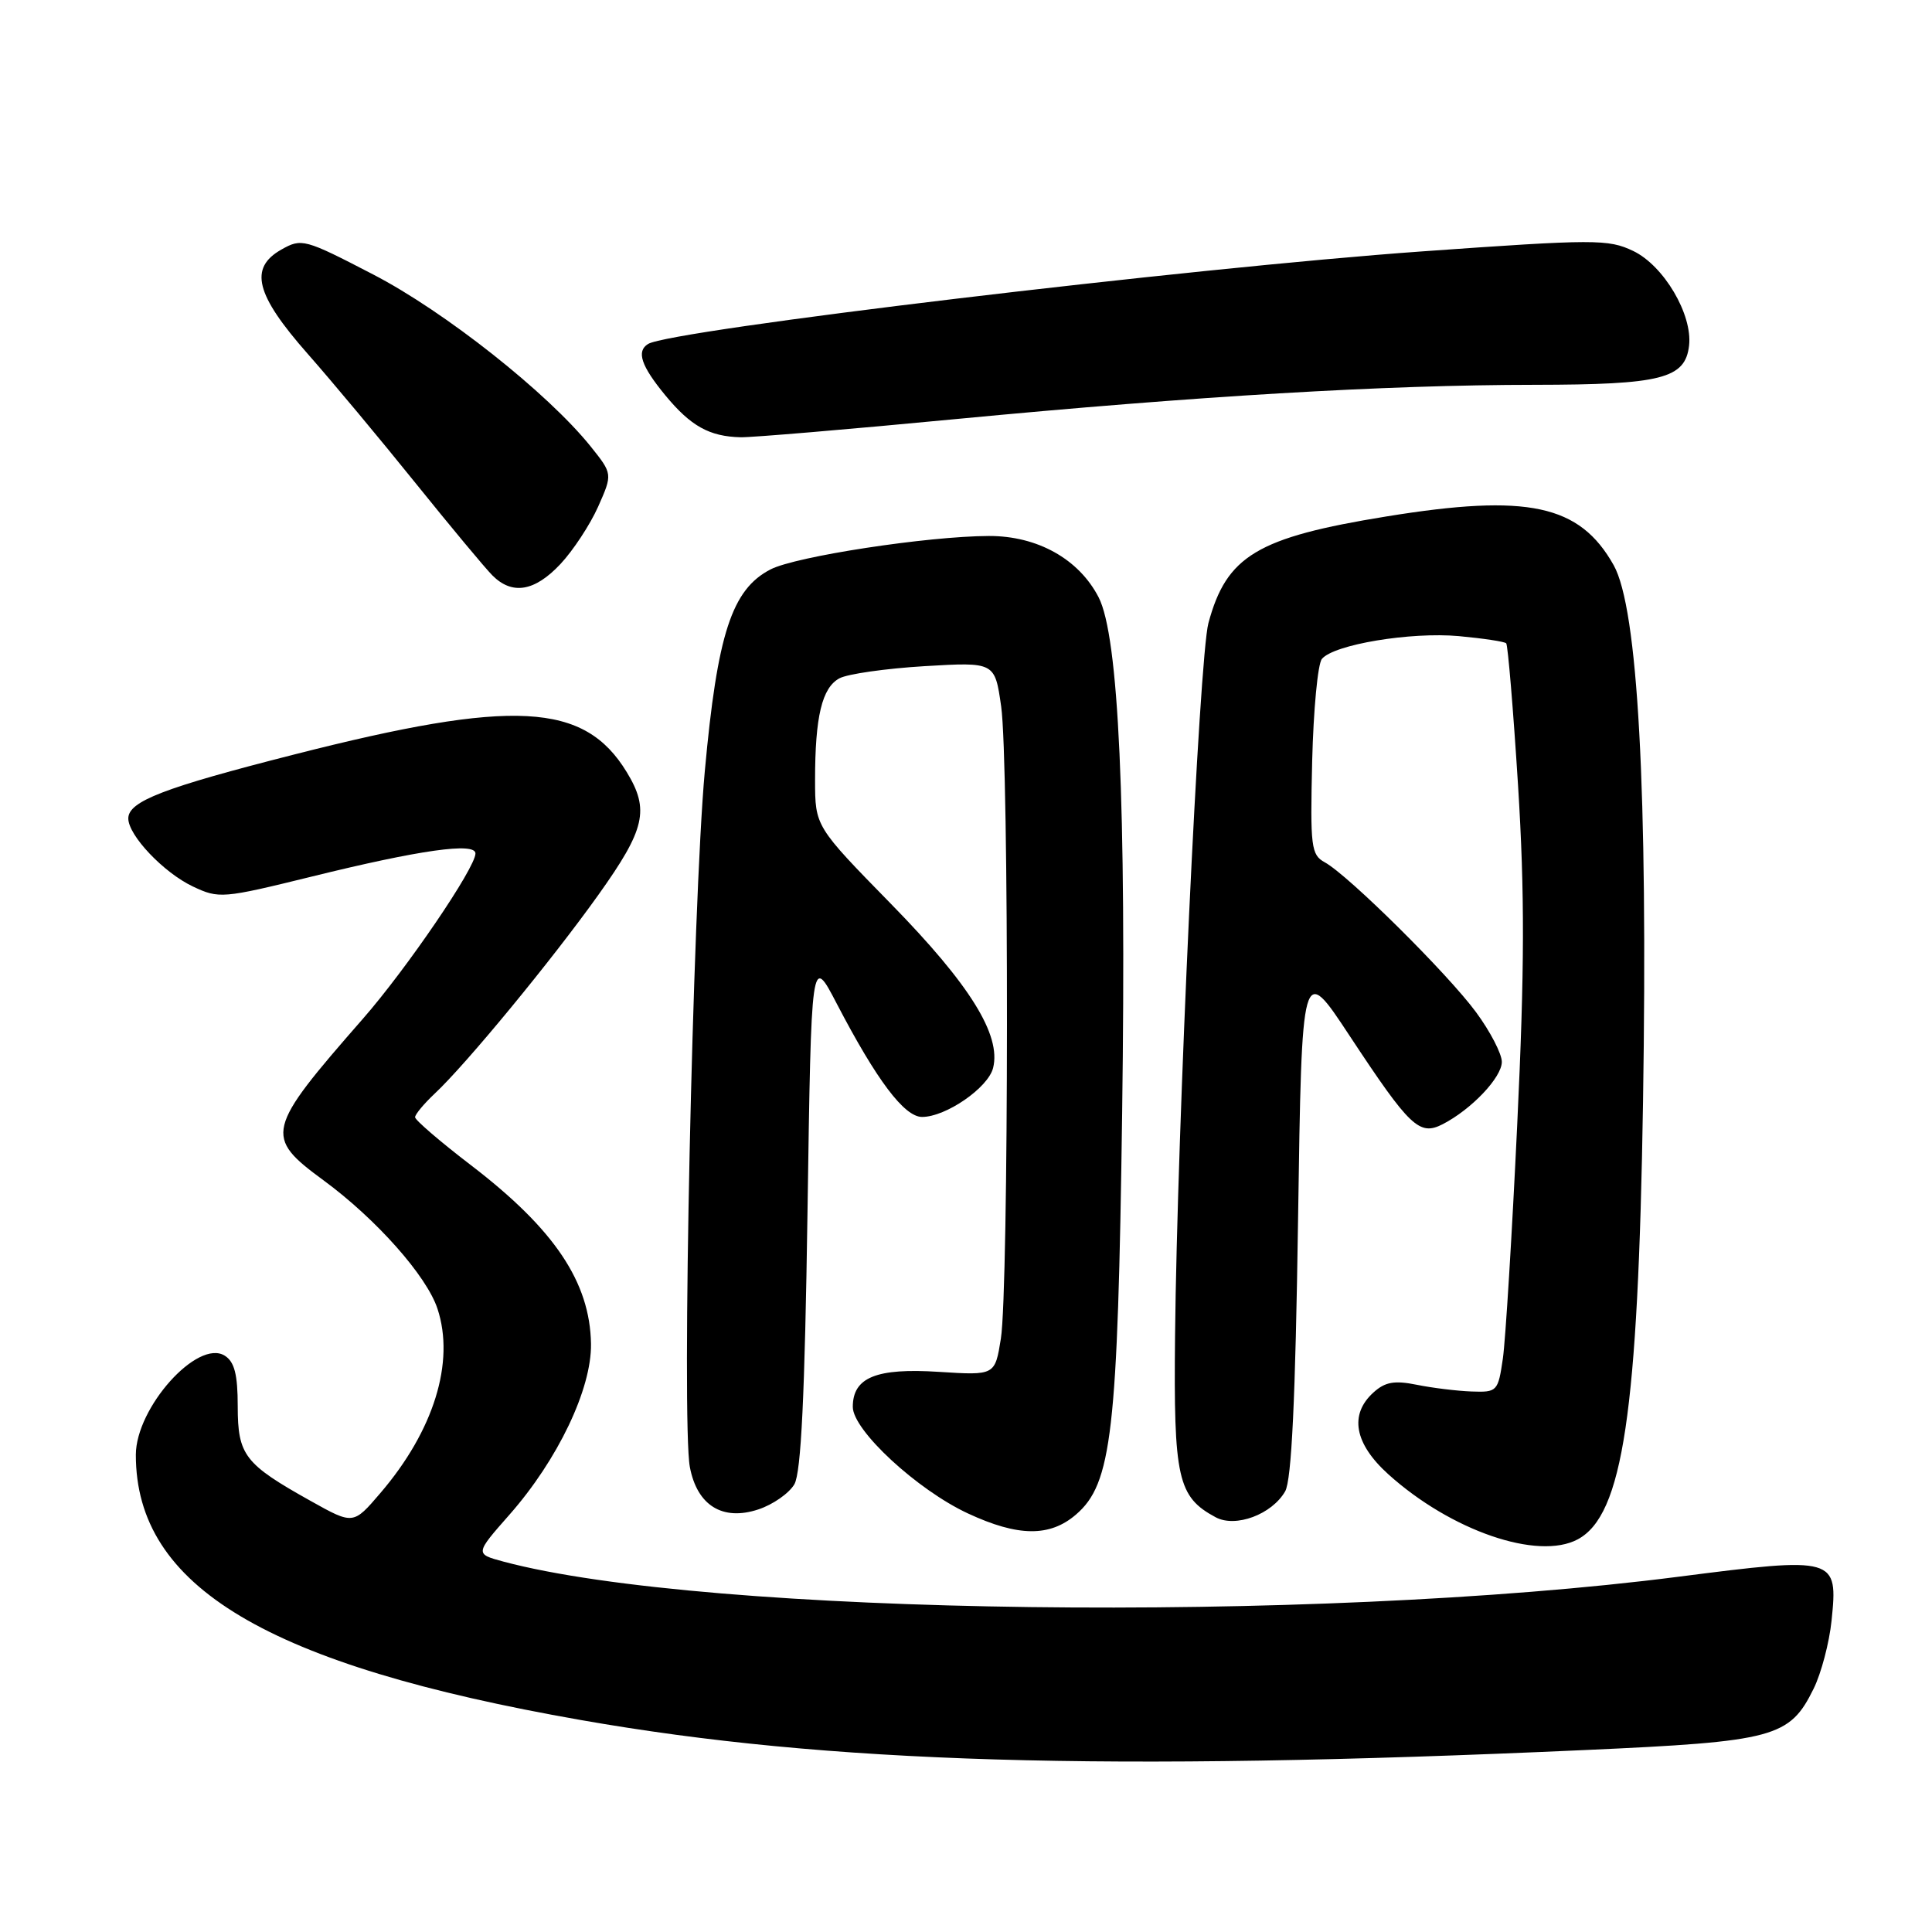 <?xml version="1.0" encoding="UTF-8" standalone="no"?>
<!DOCTYPE svg PUBLIC "-//W3C//DTD SVG 1.1//EN" "http://www.w3.org/Graphics/SVG/1.1/DTD/svg11.dtd" >
<svg xmlns="http://www.w3.org/2000/svg" xmlns:xlink="http://www.w3.org/1999/xlink" version="1.1" viewBox="0 0 256 256">
 <g >
 <path fill="currentColor"
d=" M 210.00 231.89 C 235.17 230.76 237.13 230.23 240.32 223.75 C 241.32 221.72 242.39 217.67 242.69 214.75 C 243.56 206.33 243.27 206.25 222.37 208.93 C 173.99 215.14 93.58 214.10 66.71 206.92 C 62.93 205.90 62.93 205.90 67.51 200.70 C 73.92 193.42 78.40 184.03 78.31 178.07 C 78.18 169.89 73.47 162.87 62.41 154.40 C 58.33 151.28 55.00 148.41 55.00 148.04 C 55.00 147.66 56.17 146.26 57.59 144.92 C 61.74 141.05 73.15 127.19 79.32 118.53 C 85.50 109.86 86.09 107.30 83.04 102.30 C 77.41 93.06 68.08 92.56 39.00 99.97 C 21.67 104.38 17.00 106.18 17.00 108.45 C 17.00 110.69 21.67 115.62 25.55 117.46 C 29.02 119.10 29.48 119.06 41.31 116.15 C 55.66 112.61 63.00 111.58 63.00 113.09 C 63.00 114.99 53.90 128.35 48.08 135.00 C 35.18 149.74 34.97 150.60 42.87 156.40 C 49.84 161.52 56.54 169.06 57.97 173.42 C 60.30 180.48 57.49 189.57 50.40 197.84 C 46.81 202.04 46.81 202.04 41.16 198.88 C 32.39 193.98 31.51 192.83 31.50 186.34 C 31.50 182.13 31.07 180.45 29.79 179.64 C 26.20 177.37 18.00 186.52 18.00 192.78 C 18.00 210.26 35.38 220.62 77.00 227.92 C 109.76 233.67 146.39 234.76 210.00 231.89 Z  M 209.06 203.97 C 215.04 200.77 217.06 187.22 217.71 146.00 C 218.36 104.75 217.03 80.61 213.82 74.89 C 209.31 66.86 202.45 65.39 183.72 68.43 C 166.58 71.21 162.52 73.65 160.12 82.57 C 158.91 87.06 155.98 149.57 155.70 177.06 C 155.50 195.90 156.05 198.35 161.09 201.05 C 163.73 202.46 168.53 200.67 170.29 197.61 C 171.14 196.12 171.65 185.49 172.00 161.57 C 172.50 127.64 172.50 127.64 178.82 137.23 C 186.83 149.37 188.07 150.55 191.17 148.96 C 194.99 146.99 199.00 142.76 199.00 140.70 C 199.00 139.64 197.47 136.68 195.59 134.13 C 191.86 129.05 178.66 115.97 175.54 114.26 C 173.73 113.27 173.60 112.24 173.87 100.84 C 174.04 94.06 174.61 87.96 175.16 87.31 C 176.74 85.40 186.92 83.71 193.31 84.29 C 196.53 84.59 199.35 85.01 199.58 85.24 C 199.80 85.47 200.51 93.95 201.15 104.08 C 202.04 118.36 202.02 128.45 201.04 149.00 C 200.35 163.57 199.49 177.53 199.14 180.00 C 198.50 184.38 198.39 184.50 194.99 184.38 C 193.07 184.31 189.80 183.91 187.73 183.49 C 184.76 182.89 183.53 183.11 181.98 184.52 C 178.76 187.44 179.46 191.28 183.95 195.34 C 192.25 202.83 203.78 206.80 209.06 203.97 Z  M 142.57 200.69 C 147.33 196.60 148.11 189.86 148.69 147.50 C 149.25 106.48 148.24 84.30 145.57 79.14 C 142.95 74.07 137.45 71.00 131.02 71.02 C 122.91 71.05 105.44 73.72 102.10 75.45 C 96.97 78.10 95.05 83.97 93.39 102.19 C 91.78 119.87 90.30 188.48 91.41 194.39 C 92.37 199.48 95.74 201.57 100.47 200.01 C 102.42 199.37 104.57 197.86 105.26 196.67 C 106.15 195.11 106.64 184.95 107.00 160.50 C 107.50 126.50 107.50 126.50 110.88 133.00 C 116.16 143.13 119.82 148.00 122.18 148.00 C 125.33 148.00 130.93 144.14 131.59 141.51 C 132.68 137.15 128.53 130.47 118.08 119.79 C 108.01 109.50 108.01 109.50 108.00 103.37 C 108.00 94.95 108.92 91.12 111.23 89.88 C 112.31 89.30 117.38 88.58 122.50 88.27 C 131.82 87.72 131.82 87.72 132.66 93.61 C 133.71 100.96 133.67 170.74 132.62 177.38 C 131.84 182.25 131.84 182.25 124.43 181.78 C 116.12 181.24 113.00 182.51 113.00 186.42 C 113.00 189.52 121.53 197.41 128.26 200.54 C 134.90 203.63 139.11 203.67 142.57 200.69 Z  M 74.25 74.75 C 75.93 72.96 78.18 69.54 79.25 67.15 C 81.18 62.80 81.18 62.80 78.26 59.15 C 72.56 52.06 58.92 41.27 49.43 36.36 C 40.35 31.65 39.97 31.55 37.28 33.07 C 32.97 35.51 33.85 39.03 40.75 46.86 C 43.97 50.51 50.40 58.22 55.05 64.00 C 59.70 69.77 64.29 75.29 65.25 76.25 C 67.87 78.87 70.84 78.38 74.25 74.75 Z  M 126.65 55.53 C 158.50 52.49 183.51 51.00 203.36 50.99 C 220.15 50.97 223.30 50.17 223.81 45.80 C 224.29 41.68 220.46 35.19 216.40 33.25 C 213.10 31.68 211.35 31.68 188.45 33.31 C 157.74 35.50 88.86 43.73 85.87 45.58 C 84.30 46.55 84.95 48.48 88.14 52.36 C 91.53 56.47 93.99 57.84 98.15 57.94 C 99.61 57.97 112.44 56.89 126.65 55.53 Z "/>
</g>
</svg>
